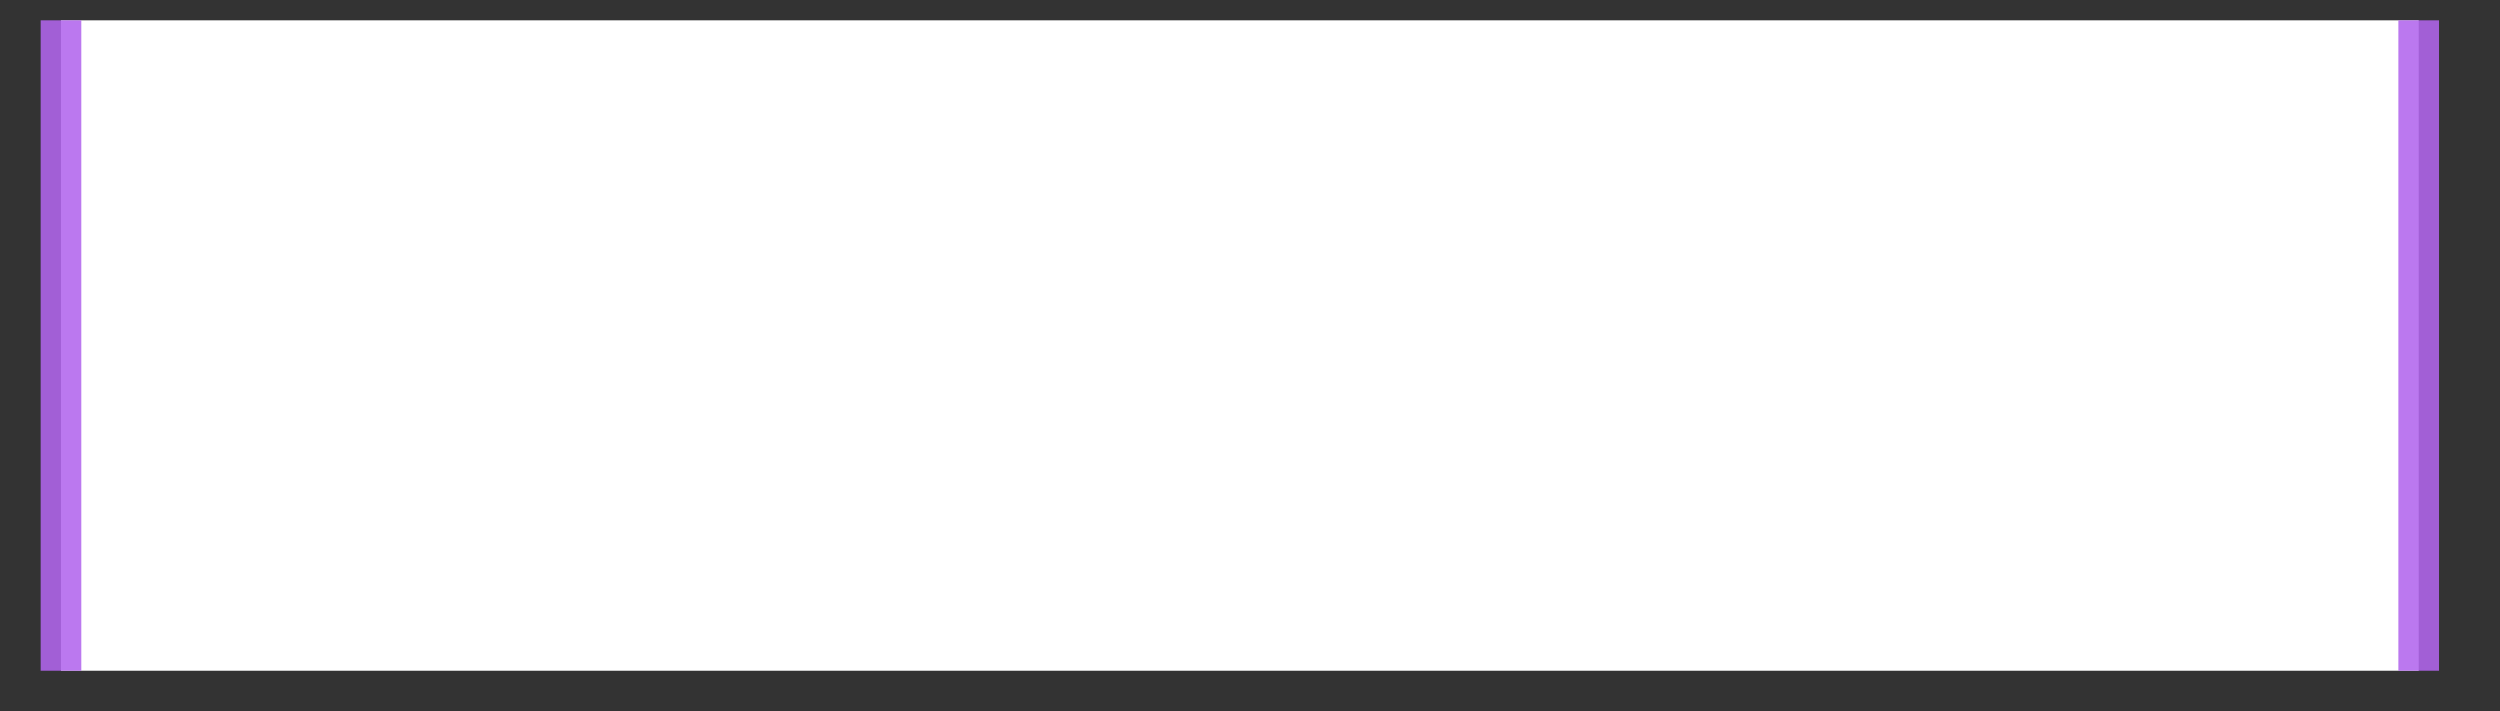﻿<?xml version="1.0" encoding="utf-8"?>
<svg version="1.1" xmlns:xlink="http://www.w3.org/1999/xlink" width="123px" height="35px" xmlns="http://www.w3.org/2000/svg">
  <rect width="100%" height="100%" fill="#333333" stroke="none"/>
  <g transform="matrix(1 0 0 1 -311 -311 )">
    <path d="M 2 32  L 2 0  L 118 0  L 118 32  L 2 32  Z " fill-rule="nonzero" fill="#ffffff" stroke="none" transform="matrix(1 0 0 1 312 312 )" />
    <path d="M 2 32  L 2 0  M 118 0  L 118 32  " stroke-width="2" stroke="#b166ec" fill="none" stroke-opacity="0.878" transform="matrix(1 0 0 1 312 312 )" />
  </g>
</svg>